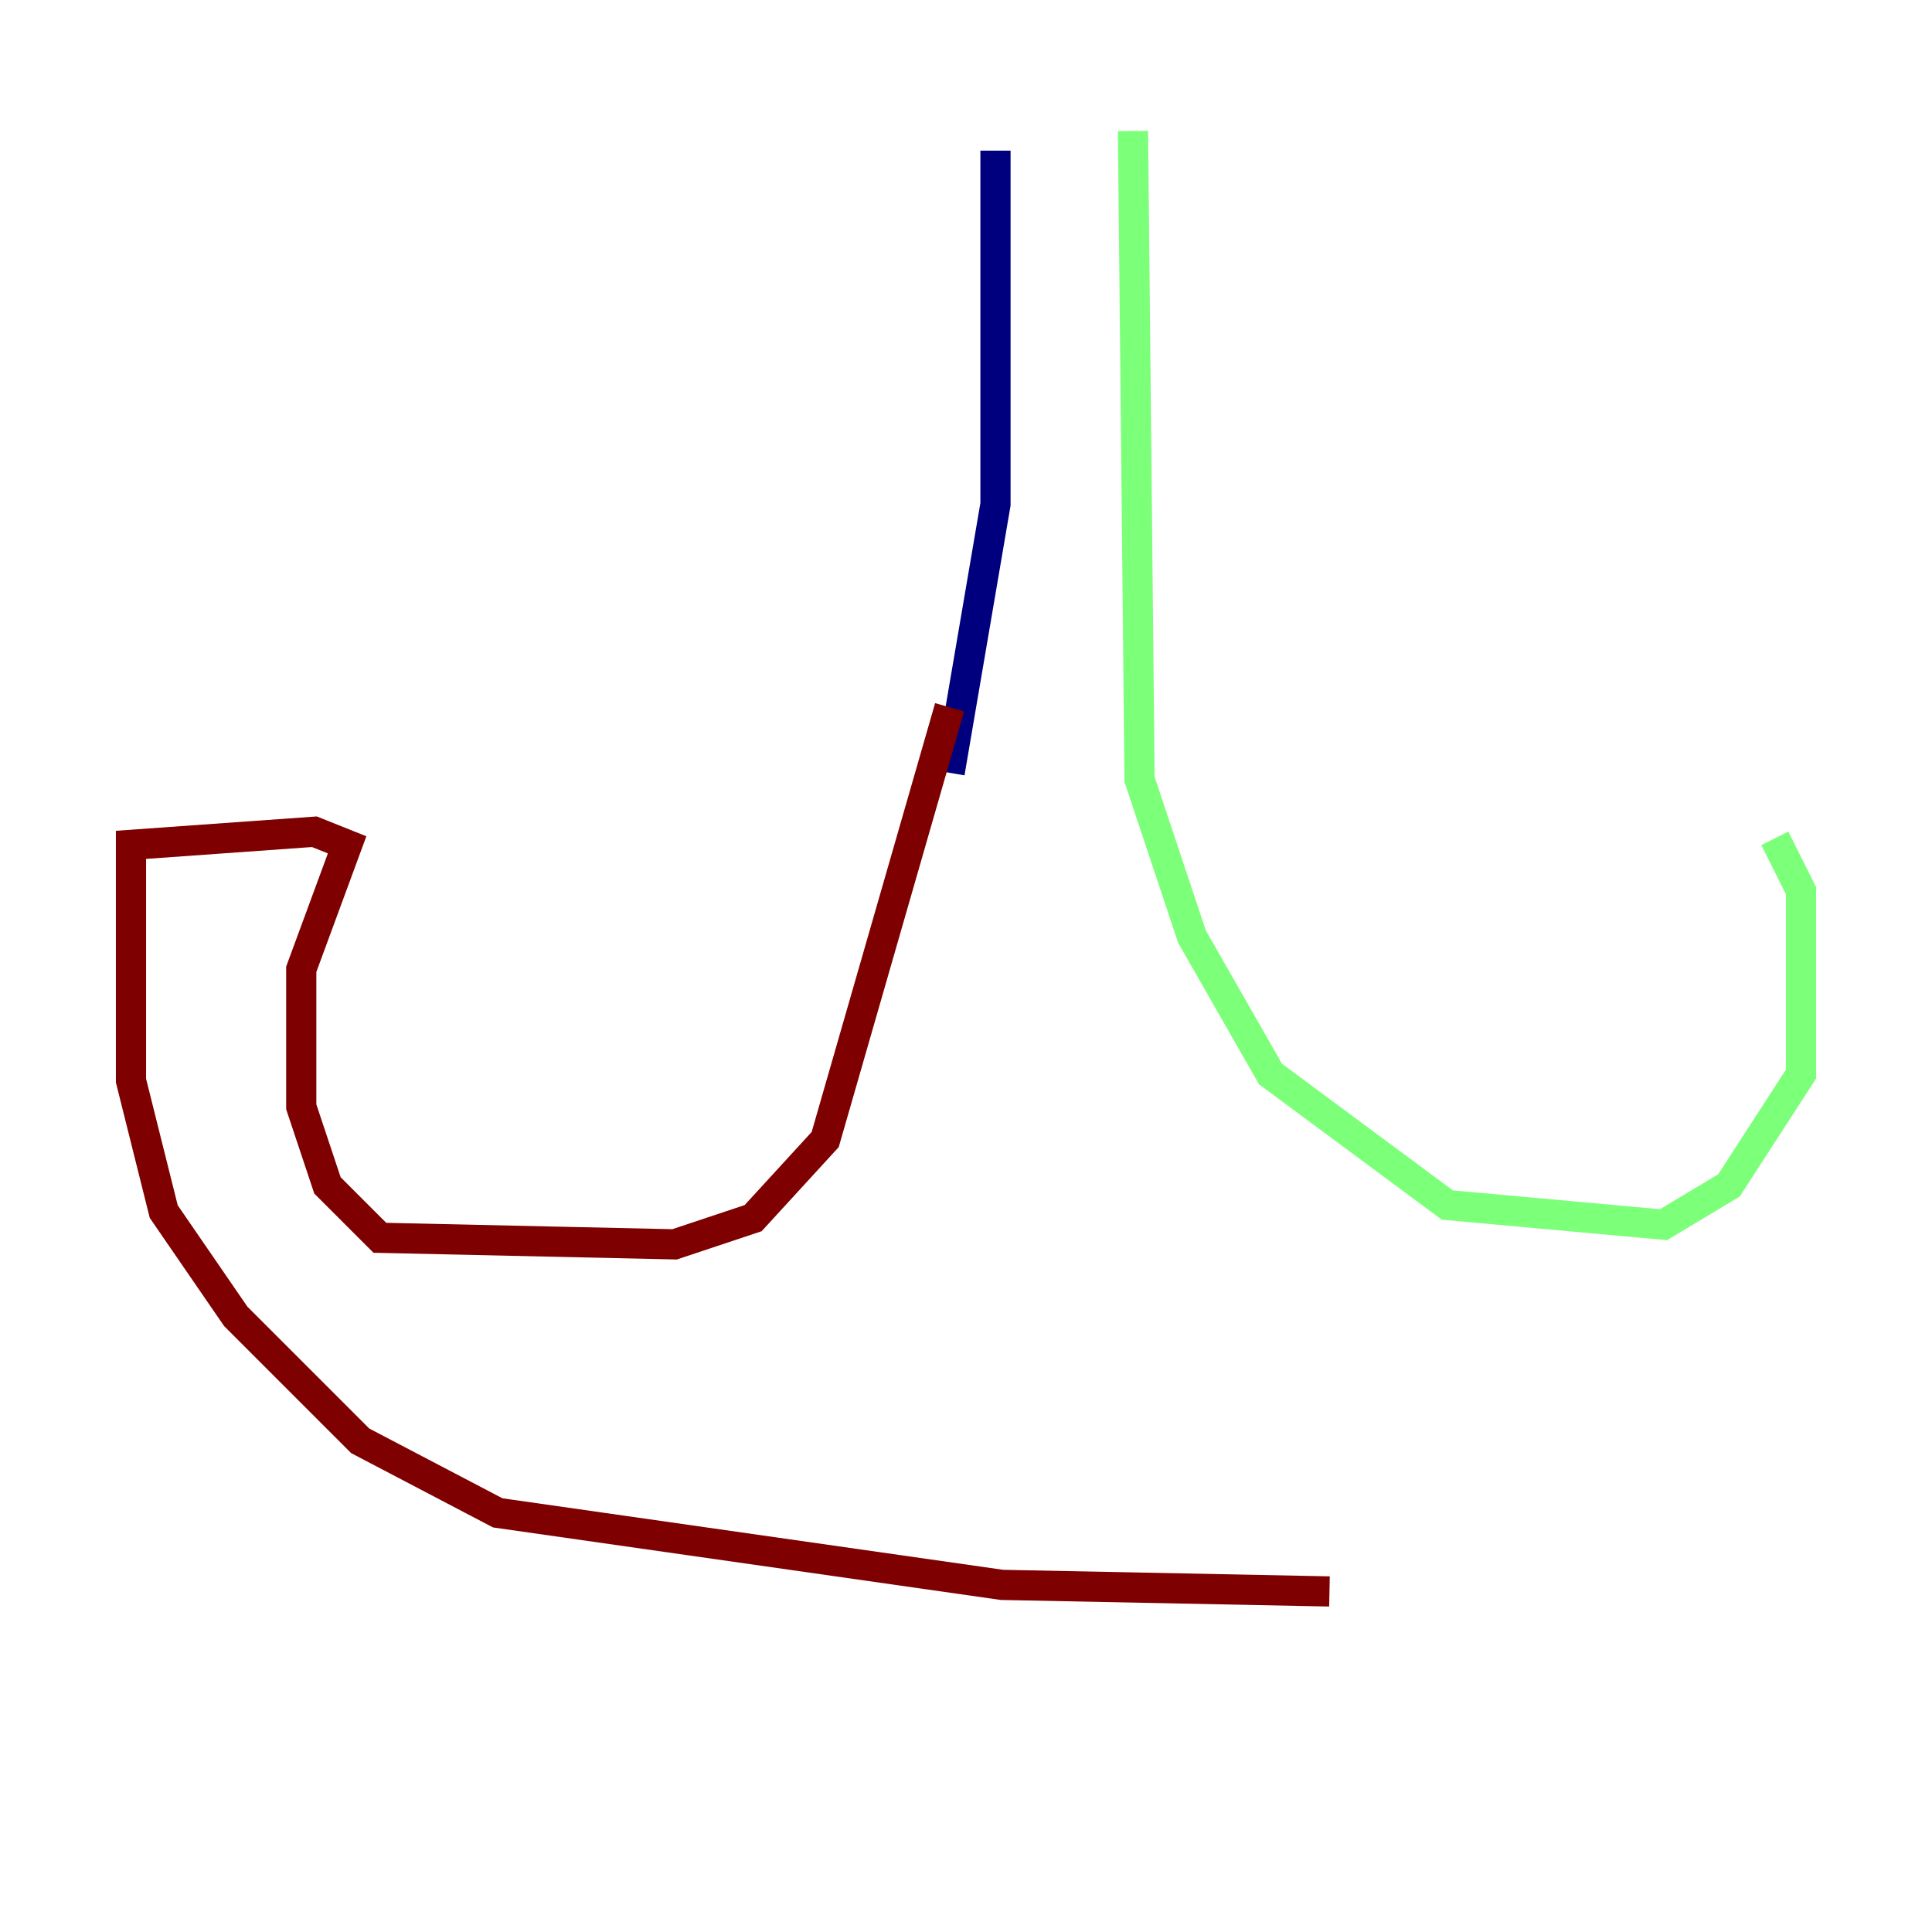<?xml version="1.0" encoding="utf-8" ?>
<svg baseProfile="tiny" height="128" version="1.2" viewBox="0,0,128,128" width="128" xmlns="http://www.w3.org/2000/svg" xmlns:ev="http://www.w3.org/2001/xml-events" xmlns:xlink="http://www.w3.org/1999/xlink"><defs /><polyline fill="none" points="65.953,9.98 65.953,33.41 62.915,51.2" stroke="#00007f" stroke-width="2" /><polyline fill="none" points="75.064,8.678 75.498,51.634 78.969,62.047 84.176,71.159 95.891,79.837 110.21,81.139 114.549,78.536 119.322,71.159 119.322,59.01 117.586,55.539" stroke="#7cff79" stroke-width="2" /><polyline fill="none" points="62.915,46.861 54.671,75.498 49.898,80.705 44.691,82.441 25.166,82.007 21.695,78.536 19.959,73.329 19.959,64.217 22.997,55.973 20.827,55.105 8.678,55.973 8.678,71.593 10.848,80.271 15.62,87.214 23.864,95.458 32.976,100.231 66.386,105.003 88.081,105.437" stroke="#7f0000" stroke-width="2" /></svg>